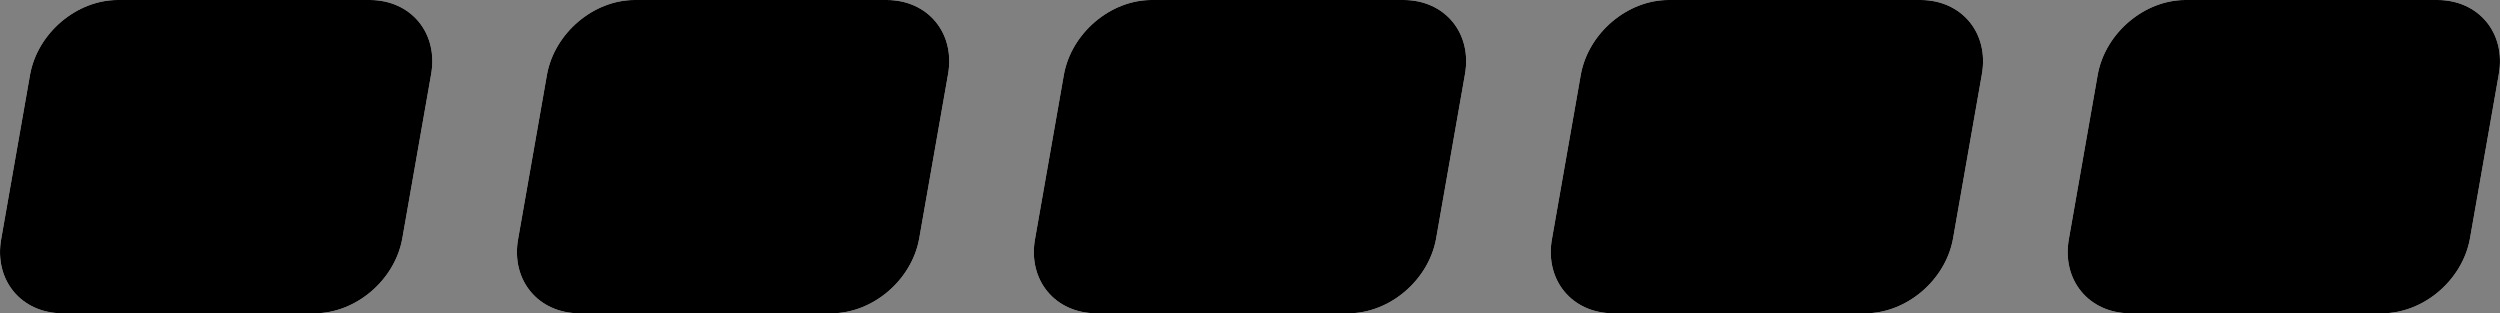 <?xml version="1.0" encoding="utf-8"?>
<!-- Generator: Adobe Illustrator 27.9.0, SVG Export Plug-In . SVG Version: 6.00 Build 0)  -->
<svg version="1.0" id="Layer" xmlns="http://www.w3.org/2000/svg" xmlns:xlink="http://www.w3.org/1999/xlink" x="0px" y="0px"
	 viewBox="0 0 399 50" style="enable-background:new 0 0 399 50;" xml:space="preserve">
<rect x="0" y="0" width="399" height="50" fill="#808080" stroke="none"/>
<style type="text/css">
	.st0{fill:#FFFFFF;}
</style>
<g id="wite">
	<path class="st0" d="M389,0h-40.2c-6.6,0-12.8,5.3-14,11.9l-4.6,26.2C329,44.7,333.4,50,340,50h40.2c6.6,0,12.8-5.3,14-11.9
		l4.6-26.2C400,5.3,395.6,0,389,0z"/>
	<path class="st0" d="M306.5,0h-40.2c-6.6,0-12.8,5.3-14,11.9l-4.6,26.2c-1.2,6.6,3.2,11.9,9.8,11.9h40.2c6.6,0,12.8-5.3,14-11.9
		l4.6-26.2C317.5,5.3,313.1,0,306.5,0z"/>
	<path class="st0" d="M224,0h-40.2c-6.6,0-12.8,5.3-14,11.9l-4.6,26.2C164,44.7,168.4,50,175,50h40.2c6.6,0,12.8-5.3,14-11.9
		l4.6-26.2C235,5.3,230.6,0,224,0z"/>
	<path class="st0" d="M141.5,0h-40.2c-6.6,0-12.8,5.3-14,11.9l-4.6,26.2C81.5,44.7,85.9,50,92.5,50h40.2c6.6,0,12.8-5.3,14-11.9
		l4.6-26.2C152.5,5.3,148.1,0,141.5,0z"/>
	<path class="st0" d="M59,0H18.8C12.2,0,6,5.3,4.8,11.9L0.2,38.1C-1,44.7,3.4,50,10,50h40.2l0,0c6.6,0,12.8-5.3,14-11.9l4.6-26.2
		C70,5.3,65.6,0,59,0z"/>
</g>
<g id="black">
	<path id="_x35_" d="M389,0h-40.2c-6.6,0-12.8,5.3-14,11.9l-4.6,26.2C329,44.7,333.4,50,340,50h40.2c6.6,0,12.8-5.3,14-11.9
		l4.6-26.2C400,5.3,395.6,0,389,0z"/>
	<path id="_x34_" d="M306.5,0h-40.2c-6.6,0-12.8,5.3-14,11.9l-4.6,26.2c-1.2,6.6,3.2,11.9,9.8,11.9h40.2c6.6,0,12.8-5.3,14-11.9
		l4.6-26.2C317.5,5.3,313.1,0,306.5,0z"/>
	<path id="_x33_" d="M224,0h-40.2c-6.6,0-12.8,5.3-14,11.9l-4.6,26.2C164,44.7,168.4,50,175,50h40.2c6.6,0,12.8-5.3,14-11.9
		l4.6-26.2C235,5.3,230.6,0,224,0z"/>
	<path id="_x32_" d="M141.5,0h-40.2c-6.6,0-12.8,5.3-14,11.9l-4.6,26.2C81.5,44.7,85.9,50,92.5,50h40.2c6.6,0,12.8-5.3,14-11.9
		l4.6-26.2C152.5,5.3,148.1,0,141.5,0z"/>
	<path id="_x31_" d="M59,0H18.8C12.2,0,6,5.3,4.8,11.9L0.2,38.1C-1,44.7,3.4,50,10,50h40.2l0,0c6.6,0,12.8-5.3,14-11.9l4.6-26.2
		C70,5.3,65.6,0,59,0z"/>
</g>
</svg>

